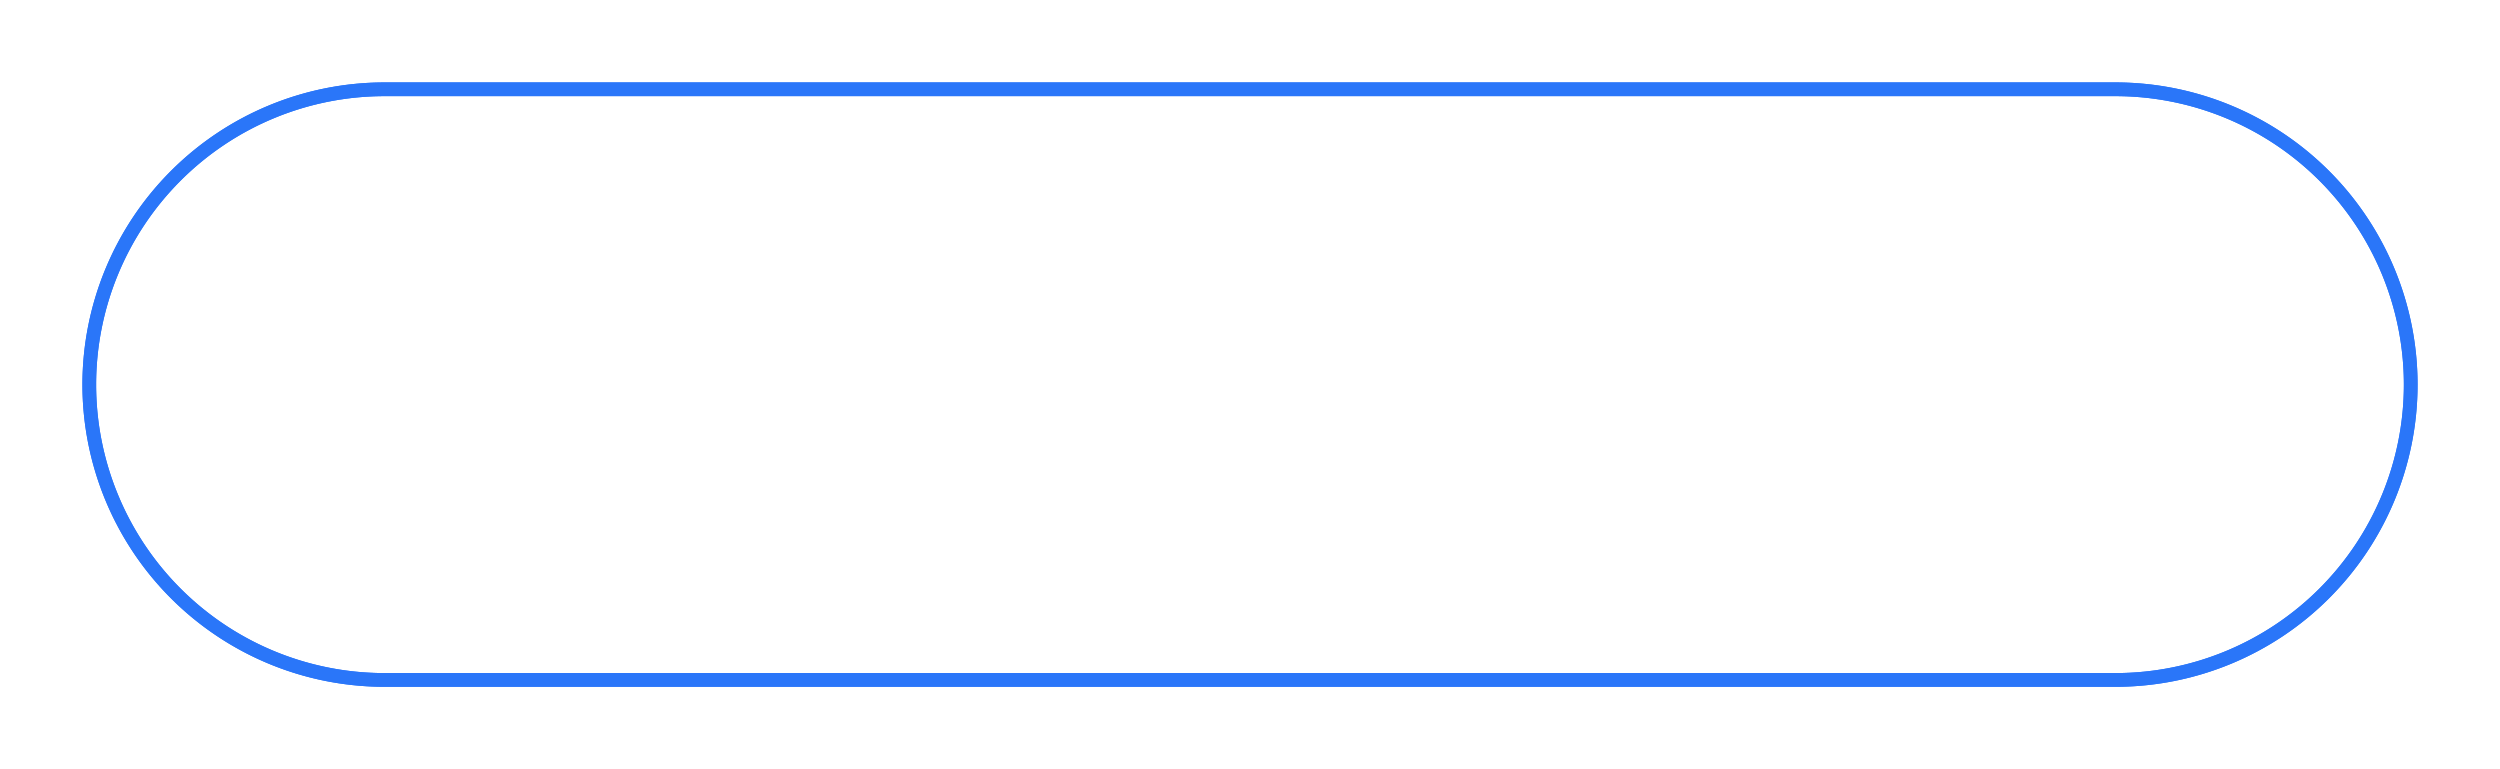 ﻿<?xml version="1.0" encoding="utf-8"?>
<svg version="1.1" xmlns:xlink="http://www.w3.org/1999/xlink" width="182px" height="56px" xmlns="http://www.w3.org/2000/svg">
  <defs>
    <filter x="848px" y="1621px" width="182px" height="56px" filterUnits="userSpaceOnUse" id="filter463">
      <feOffset dx="0" dy="0" in="SourceAlpha" result="shadowOffsetInner" />
      <feGaussianBlur stdDeviation="3" in="shadowOffsetInner" result="shadowGaussian" />
      <feComposite in2="shadowGaussian" operator="atop" in="SourceAlpha" result="shadowComposite" />
      <feColorMatrix type="matrix" values="0 0 0 0 0.827  0 0 0 0 0.875  0 0 0 0 0.902  0 0 0 0.349 0  " in="shadowComposite" />
    </filter>
    <g id="widget464">
      <path d="M 854.5 1649  A 21.5 21.5 0 0 1 876 1627.5 L 1002 1627.5  A 21.5 21.5 0 0 1 1023.5 1649 A 21.5 21.5 0 0 1 1002 1670.5 L 876 1670.5  A 21.5 21.5 0 0 1 854.5 1649 Z " fill-rule="nonzero" fill="#2a76f9" stroke="none" fill-opacity="0" />
      <path d="M 854.5 1649  A 21.5 21.5 0 0 1 876 1627.5 L 1002 1627.5  A 21.5 21.5 0 0 1 1023.5 1649 A 21.5 21.5 0 0 1 1002 1670.5 L 876 1670.5  A 21.5 21.5 0 0 1 854.5 1649 Z " stroke-width="1" stroke="#2a76f9" fill="none" />
    </g>
  </defs>
  <g transform="matrix(1 0 0 1 -848 -1621 )">
    <use xlink:href="#widget464" filter="url(#filter463)" />
    <use xlink:href="#widget464" />
  </g>
</svg>